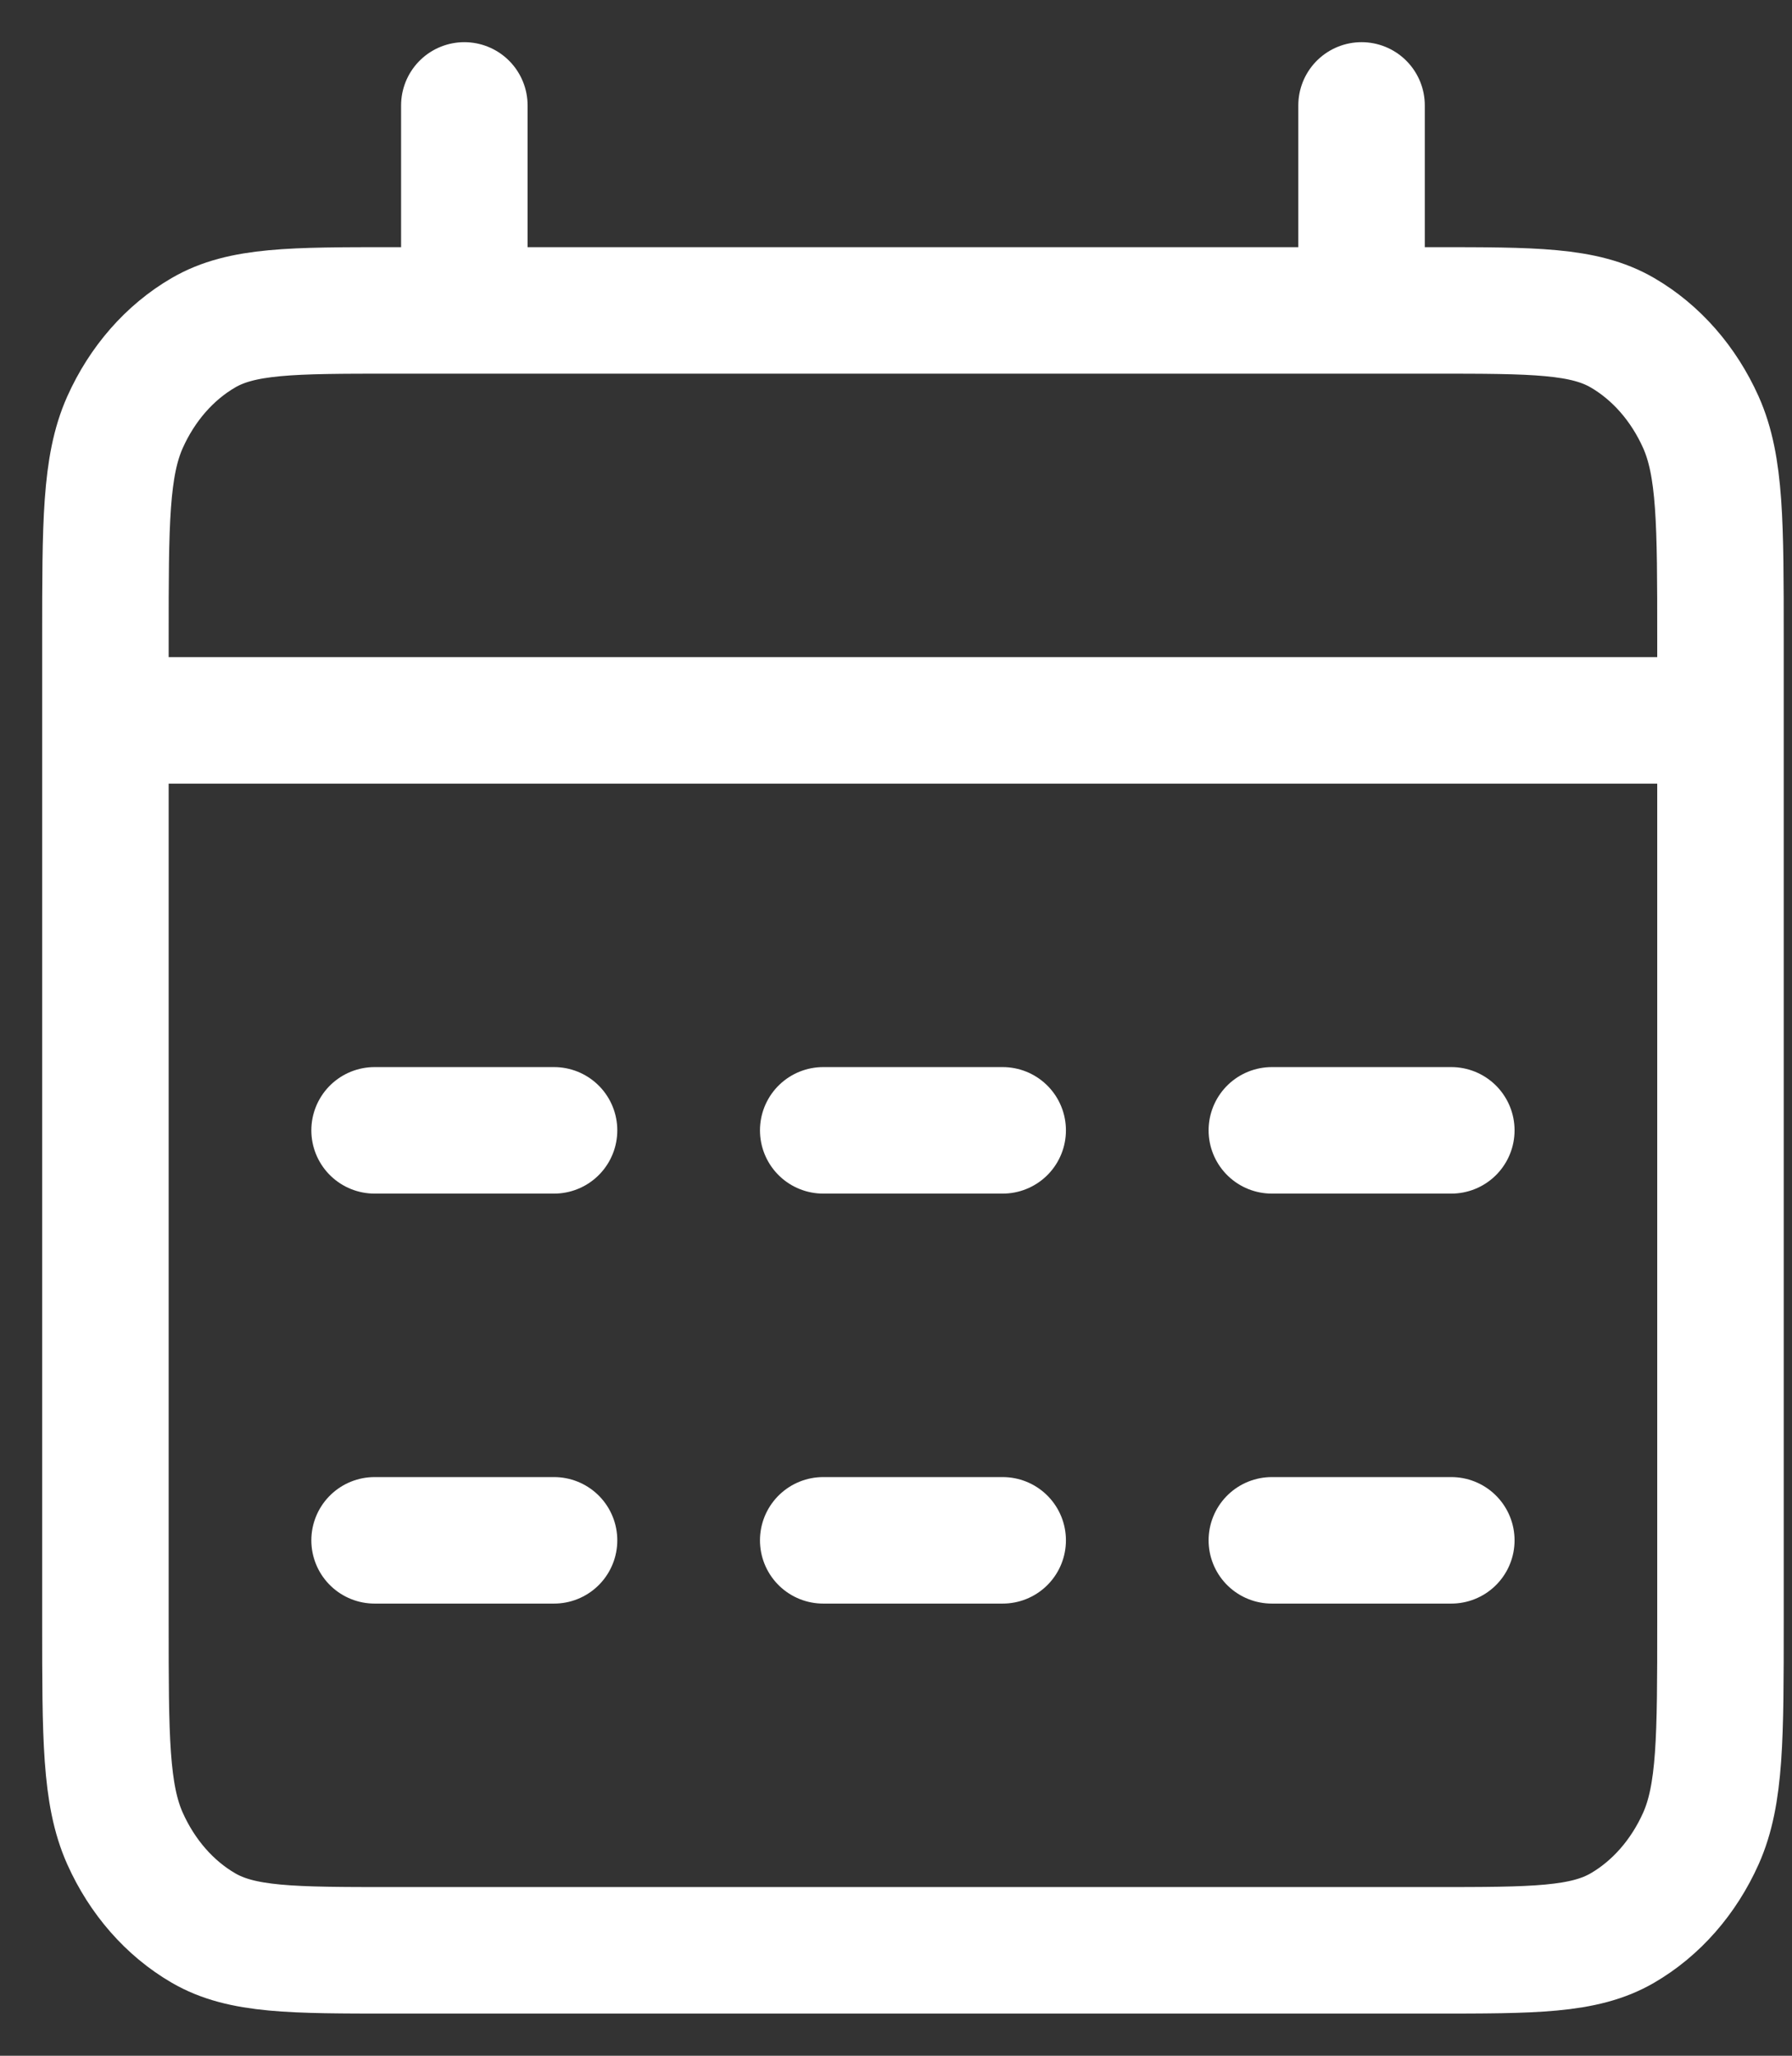 <svg width="34" height="39" viewBox="0 0 34 39" fill="none" xmlns="http://www.w3.org/2000/svg">
<rect x="0" y="0" width="34" height="39" fill="#333333" stroke="none"/>
<path d="M2 13.667H32.643M8.81 2V5.889M25.833 2V5.889M7.107 21.444H10.512M7.107 29.222H10.512M15.619 21.444H19.024M15.619 29.222H19.024M24.131 21.444H27.536M24.131 29.222H27.536M7.448 37H27.195C29.102 37 30.056 37 30.784 36.576C31.425 36.203 31.945 35.608 32.272 34.877C32.643 34.045 32.643 32.956 32.643 30.778V12.111C32.643 9.933 32.643 8.844 32.272 8.012C31.945 7.281 31.425 6.686 30.784 6.313C30.056 5.889 29.102 5.889 27.195 5.889H7.448C5.541 5.889 4.587 5.889 3.859 6.313C3.218 6.686 2.698 7.281 2.371 8.012C2 8.844 2 9.933 2 12.111V30.778C2 32.956 2 34.045 2.371 34.877C2.698 35.608 3.218 36.203 3.859 36.576C4.587 37 5.541 37 7.448 37Z" stroke="white" stroke-width="2.4" stroke-linecap="round" stroke-linejoin="round"/>
</svg>

